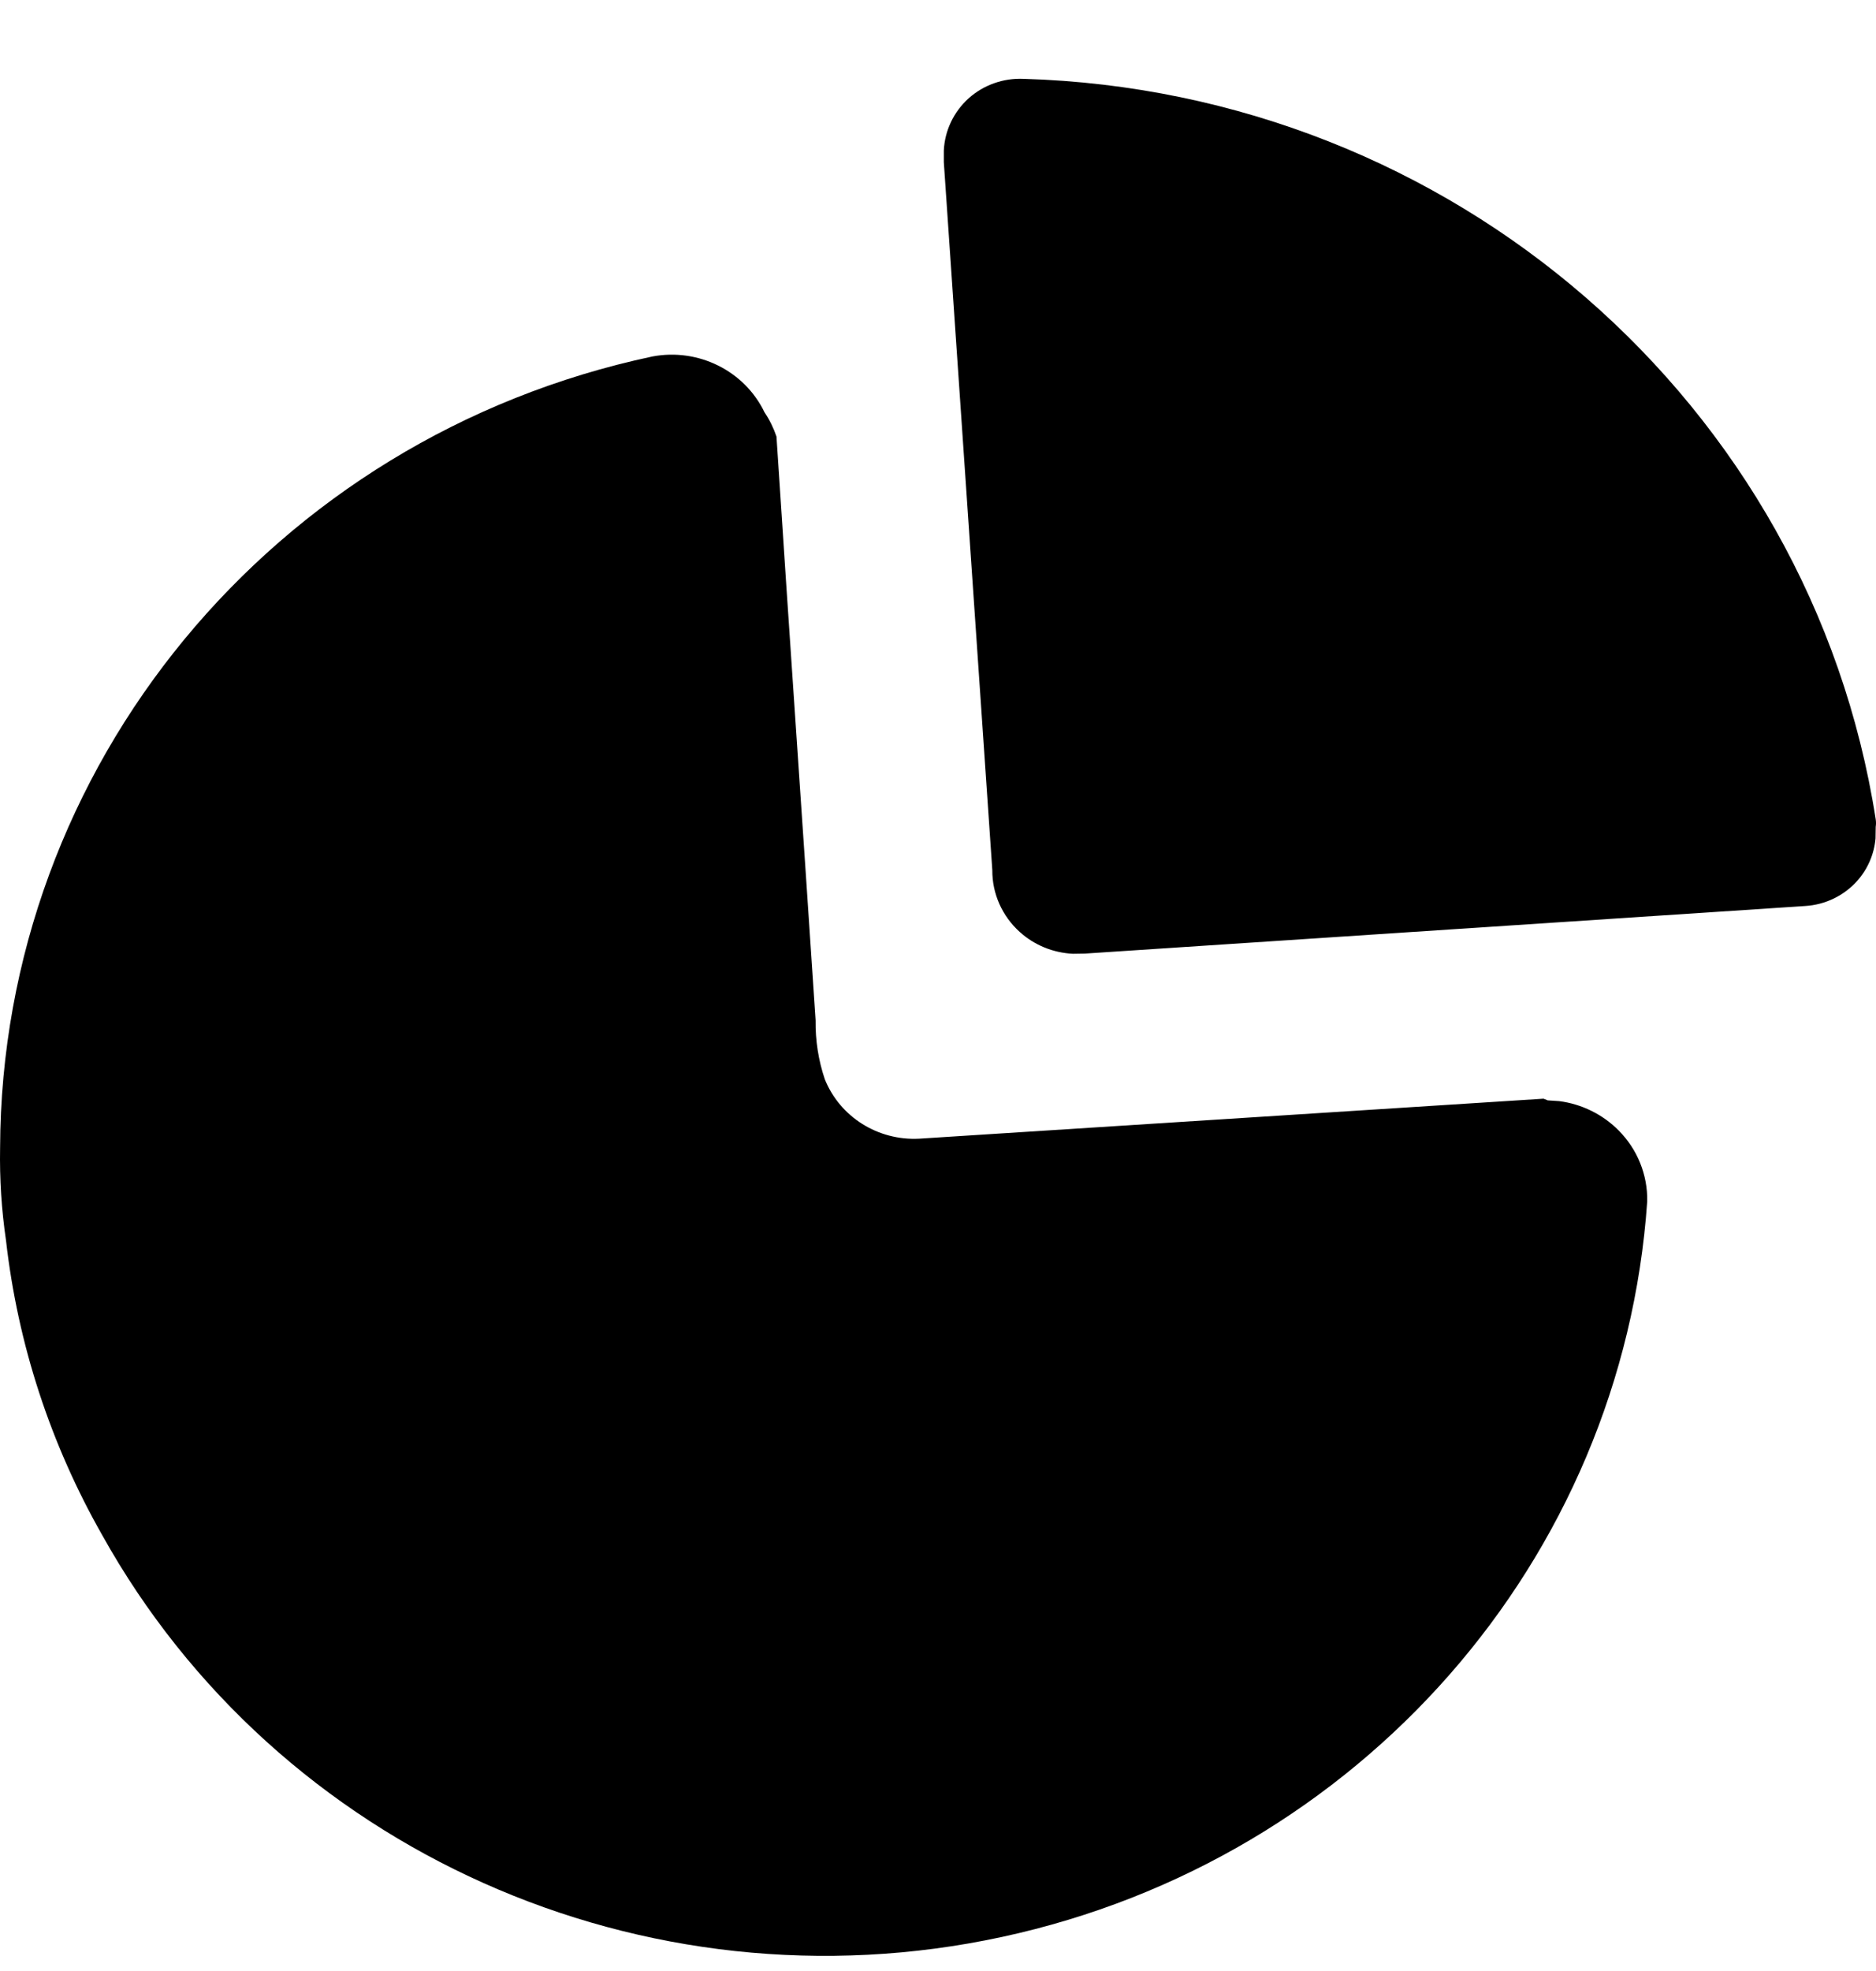 <svg width="20" height="21" viewBox="0 0 20 21"  xmlns="http://www.w3.org/2000/svg">
<path d="M6.956 3.798C7.446 3.706 7.938 3.951 8.151 4.394C8.205 4.474 8.247 4.56 8.278 4.651C8.414 6.748 8.559 8.809 8.695 10.871C8.692 11.085 8.725 11.298 8.794 11.501C8.957 11.902 9.361 12.155 9.8 12.132L16.456 11.706L16.501 11.724L16.623 11.732C16.863 11.763 17.087 11.873 17.258 12.046C17.457 12.247 17.566 12.518 17.561 12.799C17.298 16.621 14.496 19.814 10.683 20.637C6.869 21.46 2.96 19.714 1.088 16.353C0.537 15.384 0.189 14.318 0.064 13.216C0.016 12.89 -0.005 12.56 0.001 12.23C0.014 8.166 2.907 4.658 6.956 3.798ZM10.914 0.84C15.484 0.976 19.304 4.295 19.997 8.729C20.001 8.756 20.001 8.783 19.997 8.809L19.995 8.934C19.98 9.1 19.913 9.258 19.8 9.385C19.659 9.543 19.459 9.64 19.245 9.653L11.566 10.16L11.439 10.162C11.229 10.152 11.028 10.071 10.872 9.93C10.684 9.761 10.577 9.521 10.579 9.271L10.062 1.728V1.604C10.072 1.391 10.167 1.192 10.326 1.048C10.486 0.905 10.697 0.83 10.914 0.84Z" />
</svg>
